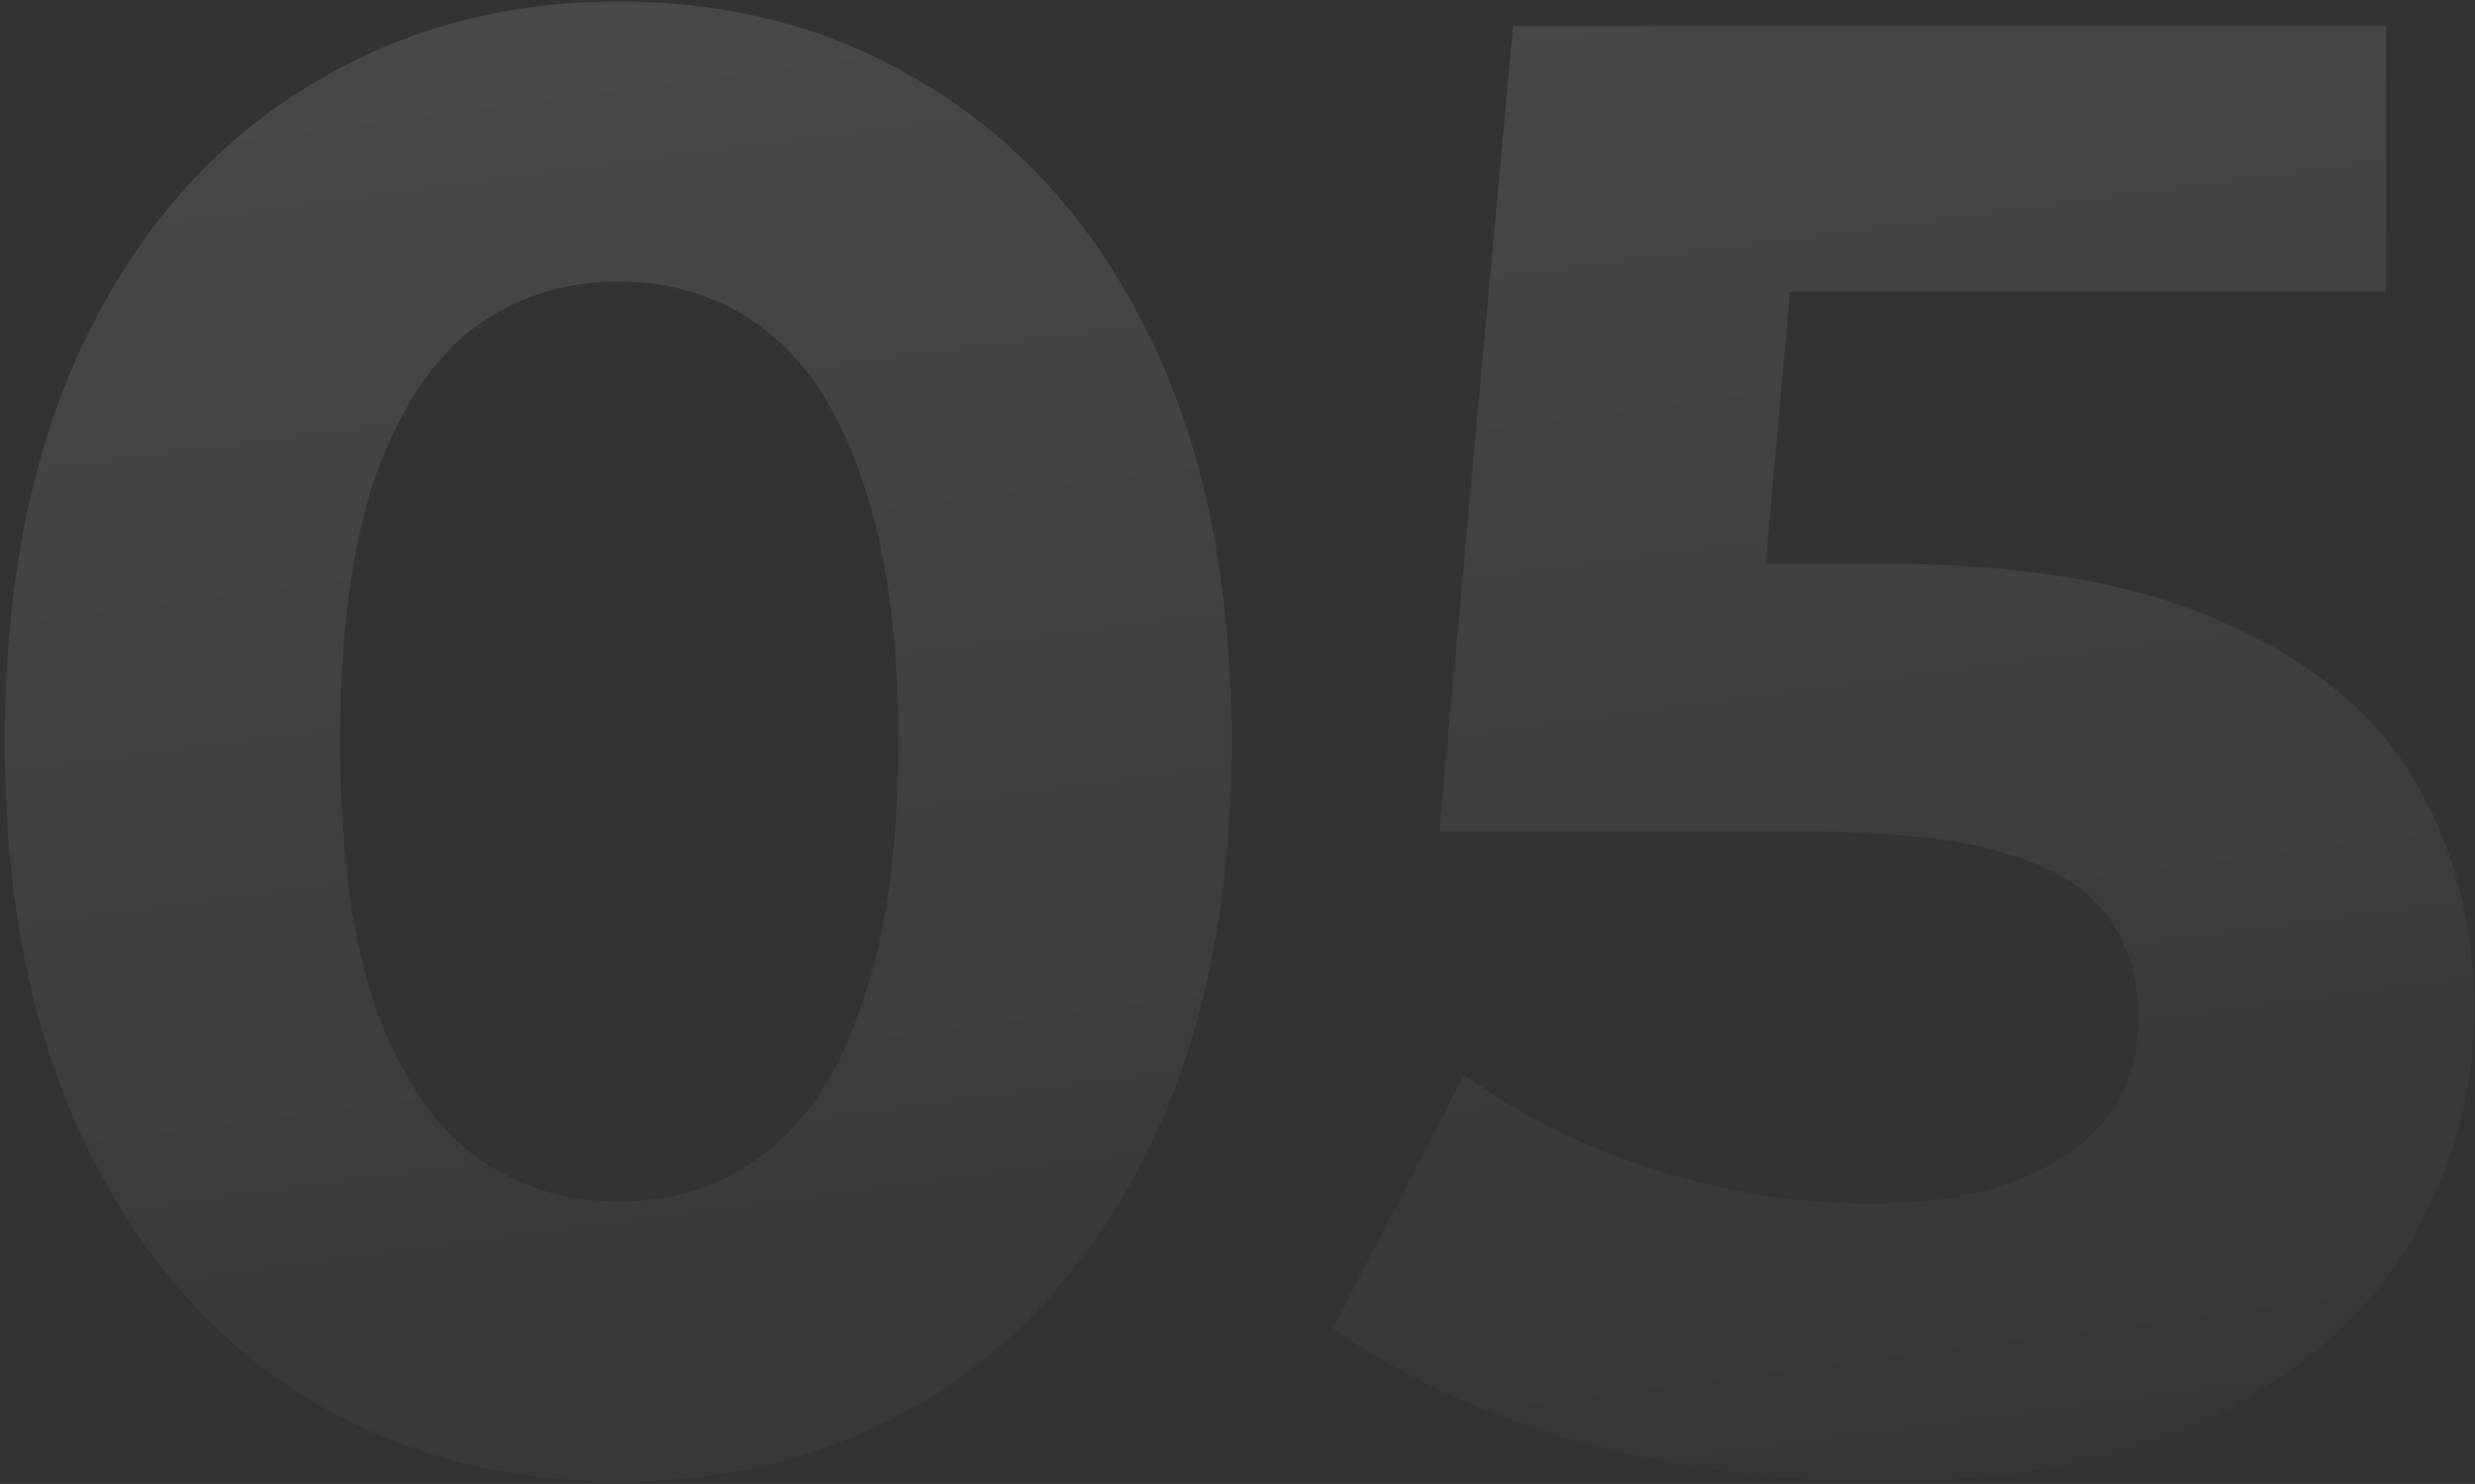 <svg width="462" height="277" viewBox="0 0 462 277" fill="none" xmlns="http://www.w3.org/2000/svg">
<rect x="0" y="0" width="462" height="277" fill="#333333" stroke="none"/>
<path opacity="0.1" d="M115.388 276.58C93.508 276.58 73.917 271.237 56.617 260.551C39.316 249.611 25.704 233.837 15.782 213.229C5.86 192.62 0.898 167.687 0.898 138.429C0.898 109.17 5.86 84.237 15.782 63.629C25.704 43.02 39.316 27.373 56.617 16.688C73.917 5.748 93.508 0.278 115.388 0.278C137.523 0.278 157.113 5.748 174.16 16.688C191.46 27.373 205.072 43.02 214.994 63.629C224.917 84.237 229.878 109.17 229.878 138.429C229.878 167.687 224.917 192.62 214.994 213.229C205.072 233.837 191.46 249.611 174.16 260.551C157.113 271.237 137.523 276.58 115.388 276.58ZM115.388 224.296C125.819 224.296 134.851 221.37 142.484 215.518C150.371 209.667 156.477 200.38 160.802 187.659C165.382 174.938 167.672 158.528 167.672 138.429C167.672 118.329 165.382 101.919 160.802 89.198C156.477 76.477 150.371 67.191 142.484 61.339C134.851 55.487 125.819 52.561 115.388 52.561C105.211 52.561 96.179 55.487 88.292 61.339C80.66 67.191 74.553 76.477 69.974 89.198C65.649 101.919 63.486 118.329 63.486 138.429C63.486 158.528 65.649 174.938 69.974 187.659C74.553 200.38 80.66 209.667 88.292 215.518C96.179 221.37 105.211 224.296 115.388 224.296ZM350.745 276.58C332.172 276.58 313.727 274.163 295.408 269.329C277.344 264.24 261.825 257.116 248.849 247.957L273.274 200.635C283.451 208.013 295.154 213.865 308.384 218.19C321.868 222.515 335.48 224.678 349.219 224.678C364.738 224.678 376.951 221.624 385.855 215.518C394.76 209.412 399.212 200.889 399.212 189.949C399.212 183.08 397.432 176.973 393.87 171.631C390.308 166.288 383.947 162.217 374.788 159.418C365.883 156.62 353.289 155.22 337.006 155.22H268.694L282.433 4.857H445.39V54.469H304.568L336.625 26.229L327.084 133.467L295.027 105.227H351.508C377.968 105.227 399.212 108.916 415.241 116.294C431.524 123.418 443.355 133.213 450.733 145.68C458.111 158.146 461.8 172.267 461.8 188.041C461.8 203.815 457.857 218.444 449.97 231.929C442.083 245.159 429.87 255.971 413.333 264.367C397.05 272.509 376.187 276.58 350.745 276.58Z" fill="url(#paint0_linear_401_179)"/>
<defs>
<linearGradient id="paint0_linear_401_179" x1="175.478" y1="-5.098" x2="222.088" y2="348.061" gradientUnits="userSpaceOnUse">
<stop stop-color="white"/>
<stop offset="1" stop-color="white" stop-opacity="0"/>
</linearGradient>
</defs>
</svg>
